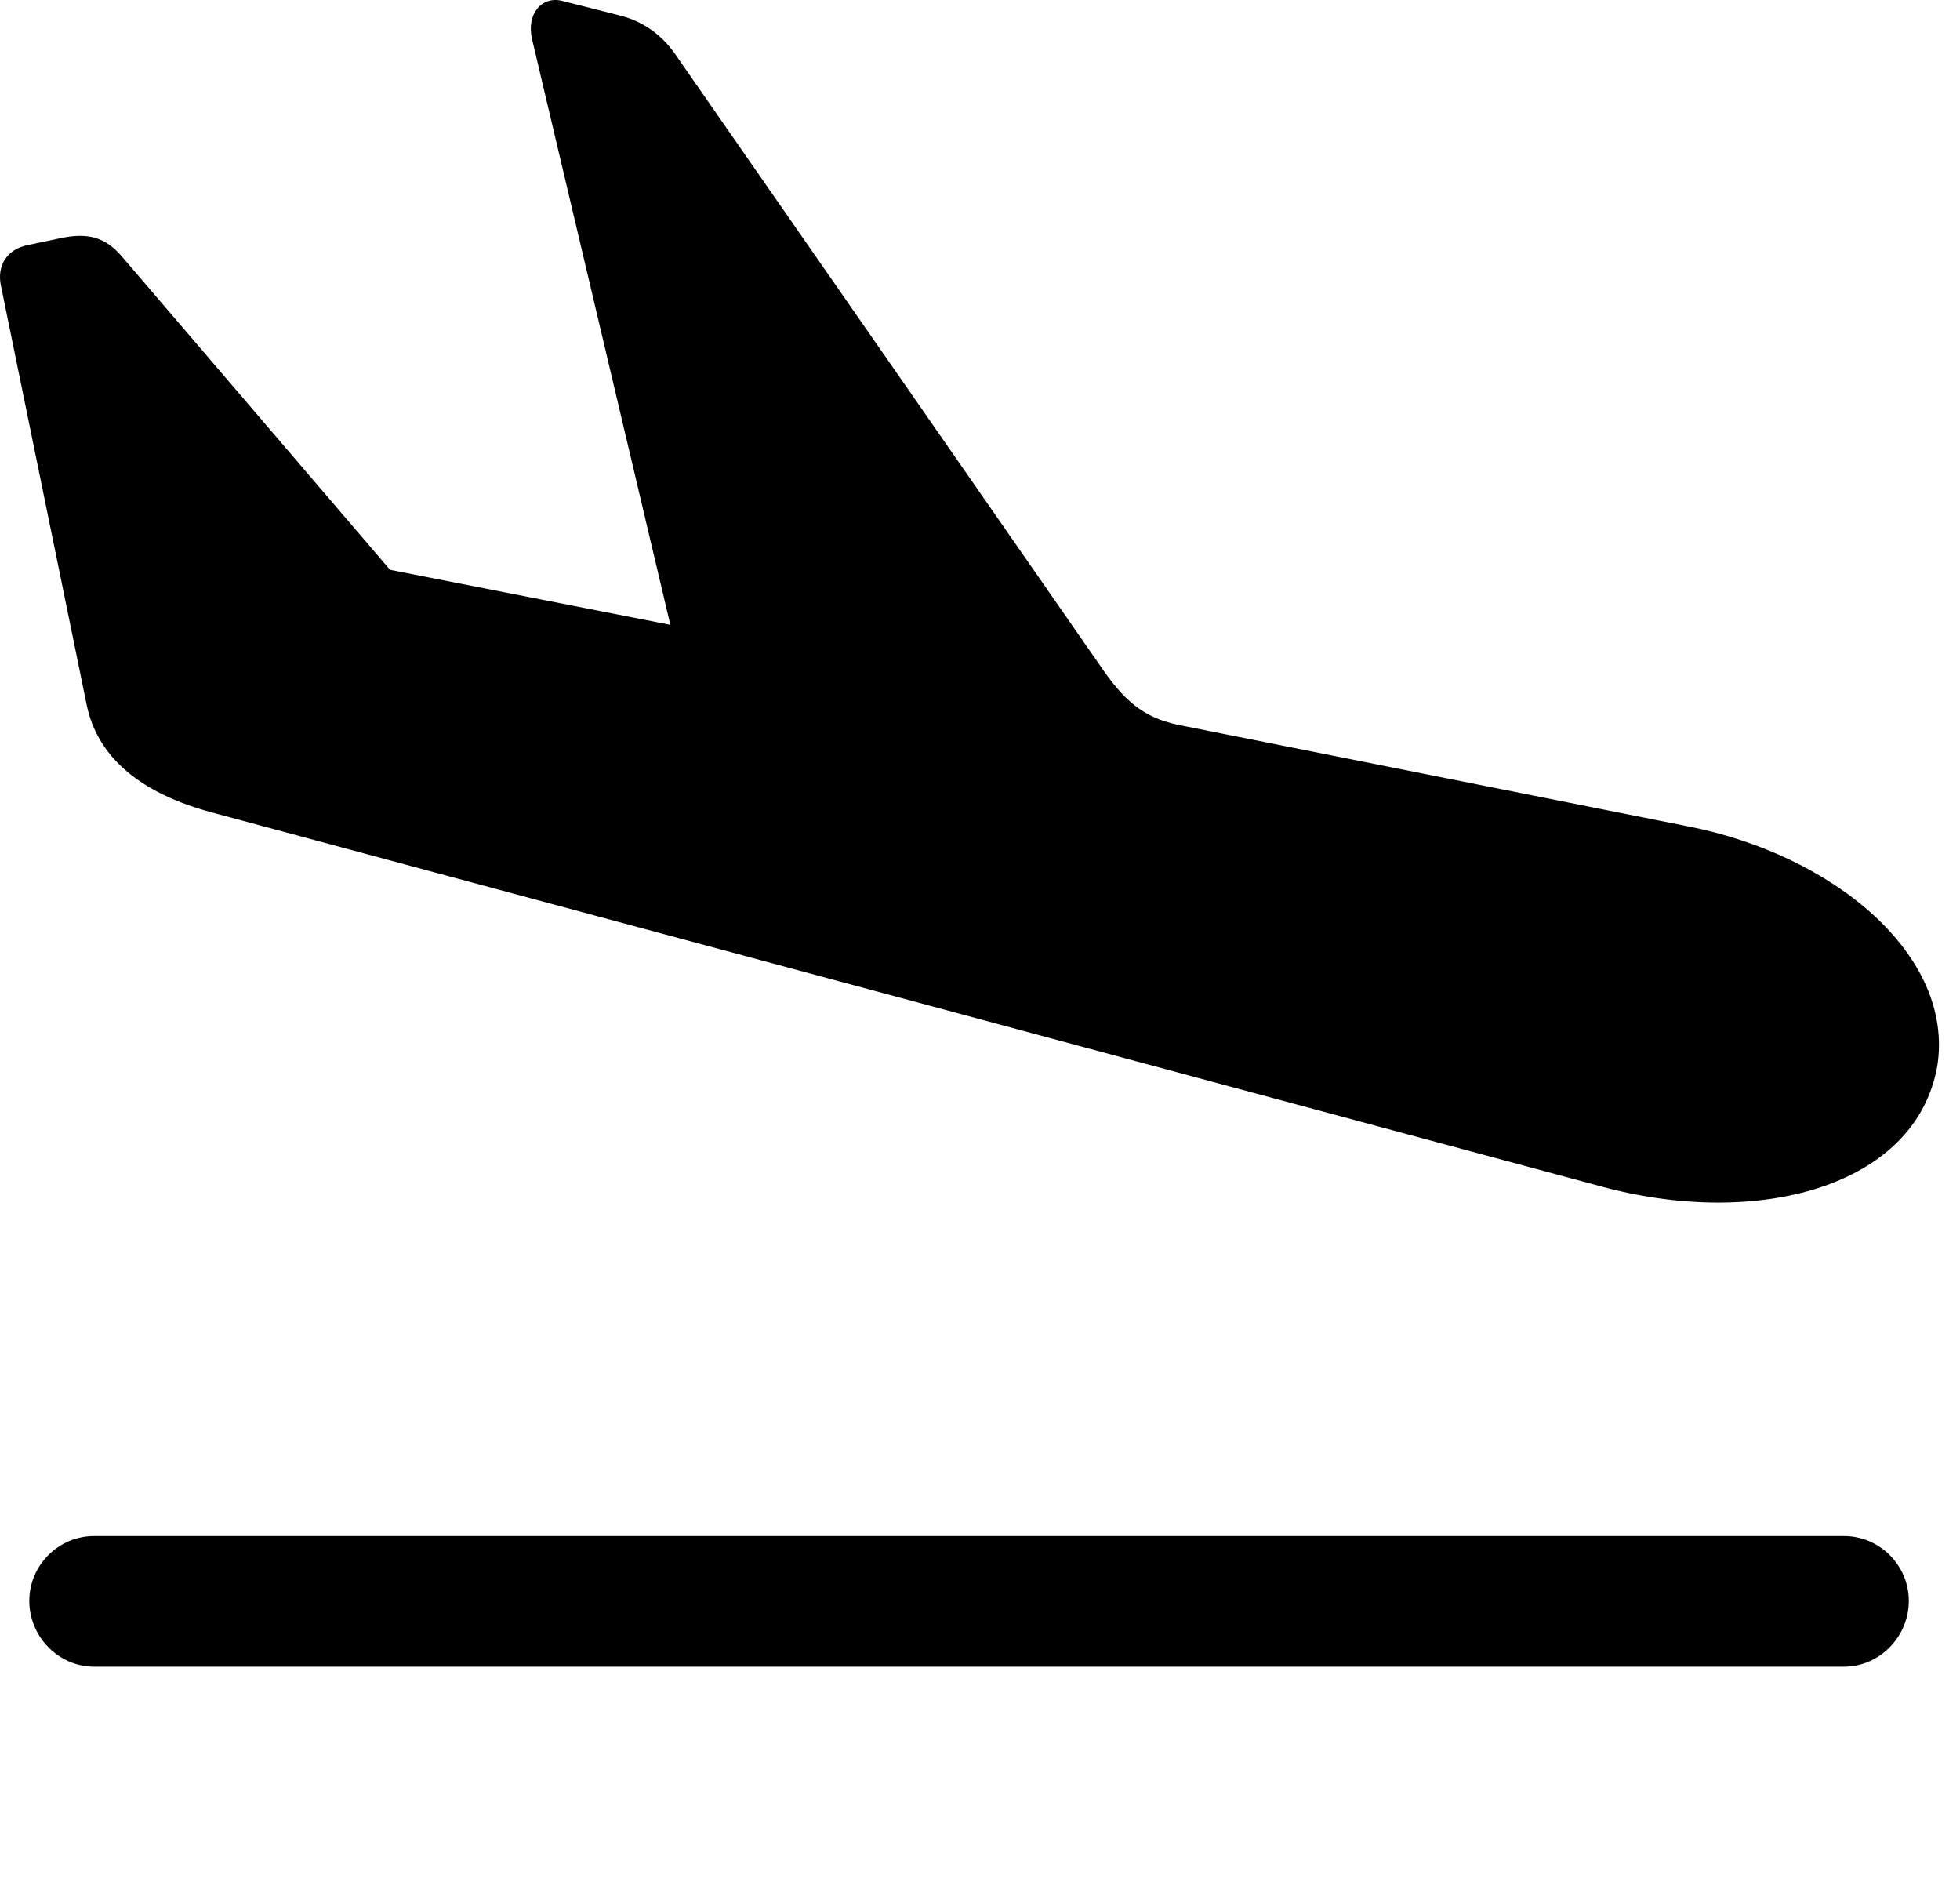 <svg version="1.1" xmlns="http://www.w3.org/2000/svg" xmlns:xlink="http://www.w3.org/1999/xlink" viewBox="0 0 33.048 31.732">
 <g>
  
  <path d="M1.587 28.096L31.091 28.096C31.693 28.096 32.185 27.59 32.185 26.988C32.185 26.387 31.693 25.894 31.091 25.894L1.587 25.894C0.986 25.894 0.494 26.387 0.494 26.988C0.494 27.59 0.986 28.096 1.587 28.096Z" style="fill:hsl(0 0 0/0.85)"></path>
  <path d="M3.584 13.699L27.003 20.002C29.628 20.713 32.294 20.015 32.664 17.978C32.964 16.105 30.914 14.41 28.466 13.931L19.949 12.236C19.361 12.127 19.019 11.894 18.609 11.306L11.377 0.902C11.144 0.574 10.83 0.355 10.447 0.26L9.476 0.014C9.134-0.069 8.875 0.232 8.97 0.656L11.595 11.771L12.457 10.76L5.279 9.351L7.576 10.773L2.052 4.32C1.779 4.006 1.492 3.91 1 4.019L0.48 4.129C0.111 4.197-0.053 4.484 0.015 4.812L1.464 11.894C1.656 12.797 2.408 13.385 3.584 13.699Z" style="fill:hsl(0 0 0/0.85)"></path>
 </g>
</svg>